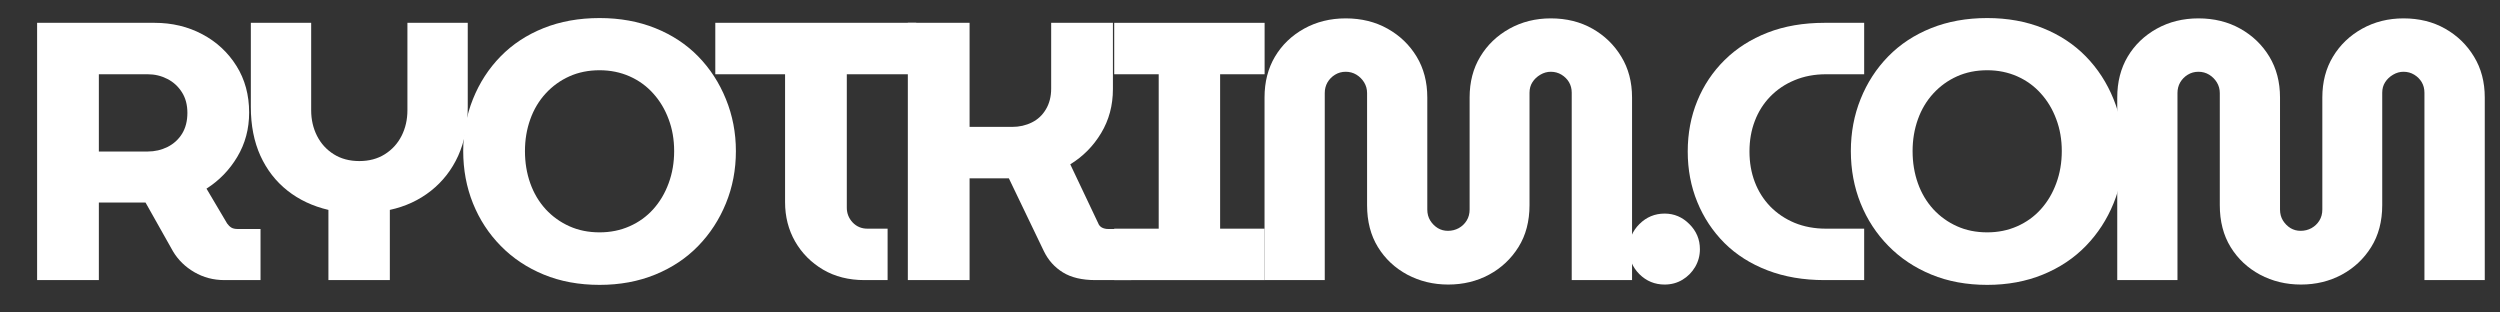 <svg xmlns="http://www.w3.org/2000/svg" xmlns:xlink="http://www.w3.org/1999/xlink" width="480" zoomAndPan="magnify" viewBox="0 0 360 45" height="60" preserveAspectRatio="xMidYMid meet" version="1.0"><rect x="0" y="0" width="360" height="45" fill="#333333" stroke="none"/><defs><g/><clipPath id="4e5ae978df"><rect x="0" width="359" y="0" height="45"/></clipPath></defs><g transform="matrix(1, 0, 0, 1, 1, 0)"><g clip-path="url(#4e5ae978df)"><g fill="#ffffff" fill-opacity="1"><g transform="translate(1.11, 40.334)"><g><path d="M 3.234 0 L 3.234 -37.047 L 20.156 -37.047 C 22.664 -37.047 24.953 -36.5 27.016 -35.406 C 29.078 -34.312 30.719 -32.789 31.938 -30.844 C 33.156 -28.906 33.766 -26.664 33.766 -24.125 C 33.766 -21.77 33.195 -19.645 32.062 -17.75 C 30.938 -15.863 29.457 -14.336 27.625 -13.172 L 30.594 -8.156 C 30.77 -7.906 30.973 -7.707 31.203 -7.562 C 31.43 -7.426 31.738 -7.359 32.125 -7.359 L 35.406 -7.359 L 35.406 0 L 30.219 0 C 28.633 0 27.188 -0.379 25.875 -1.141 C 24.57 -1.898 23.551 -2.895 22.812 -4.125 L 18.844 -11.172 C 18.594 -11.172 18.332 -11.172 18.062 -11.172 C 17.801 -11.172 17.531 -11.172 17.25 -11.172 L 12.125 -11.172 L 12.125 0 Z M 12.125 -18.516 L 19.156 -18.516 C 20.176 -18.516 21.129 -18.734 22.016 -19.172 C 22.898 -19.617 23.598 -20.254 24.109 -21.078 C 24.617 -21.91 24.875 -22.91 24.875 -24.078 C 24.875 -25.242 24.609 -26.238 24.078 -27.062 C 23.547 -27.895 22.848 -28.531 21.984 -28.969 C 21.117 -29.414 20.176 -29.641 19.156 -29.641 L 12.125 -29.641 Z M 12.125 -18.516 "/></g></g></g><g fill="#ffffff" fill-opacity="1"><g transform="translate(32.059, 40.334)"><g><path d="M 14.234 0 L 14.234 -10.109 C 11.973 -10.641 10.004 -11.566 8.328 -12.891 C 6.66 -14.211 5.363 -15.883 4.438 -17.906 C 3.52 -19.938 3.062 -22.273 3.062 -24.922 L 3.062 -37.047 L 11.75 -37.047 L 11.75 -24.453 C 11.75 -23.109 12.031 -21.879 12.594 -20.766 C 13.156 -19.66 13.957 -18.781 15 -18.125 C 16.039 -17.469 17.27 -17.141 18.688 -17.141 C 20.094 -17.141 21.316 -17.469 22.359 -18.125 C 23.398 -18.781 24.203 -19.66 24.766 -20.766 C 25.328 -21.879 25.609 -23.109 25.609 -24.453 L 25.609 -37.047 L 34.297 -37.047 L 34.297 -24.922 C 34.297 -22.273 33.836 -19.938 32.922 -17.906 C 32.004 -15.883 30.695 -14.203 29 -12.859 C 27.301 -11.516 25.328 -10.598 23.078 -10.109 L 23.078 0 Z M 14.234 0 "/></g></g></g><g fill="#ffffff" fill-opacity="1"><g transform="translate(64.172, 40.334)"><g><path d="M 21.172 0.688 C 18.203 0.688 15.52 0.191 13.125 -0.797 C 10.727 -1.785 8.664 -3.16 6.938 -4.922 C 5.207 -6.68 3.875 -8.723 2.938 -11.047 C 2 -13.379 1.531 -15.891 1.531 -18.578 C 1.531 -21.254 2 -23.754 2.938 -26.078 C 3.875 -28.41 5.195 -30.453 6.906 -32.203 C 8.613 -33.953 10.676 -35.312 13.094 -36.281 C 15.508 -37.25 18.203 -37.734 21.172 -37.734 C 24.098 -37.734 26.77 -37.25 29.188 -36.281 C 31.602 -35.312 33.664 -33.953 35.375 -32.203 C 37.082 -30.453 38.41 -28.406 39.359 -26.062 C 40.316 -23.719 40.797 -21.223 40.797 -18.578 C 40.797 -15.891 40.316 -13.379 39.359 -11.047 C 38.41 -8.723 37.082 -6.68 35.375 -4.922 C 33.664 -3.16 31.602 -1.785 29.188 -0.797 C 26.77 0.191 24.098 0.688 21.172 0.688 Z M 21.172 -6.875 C 22.723 -6.875 24.16 -7.164 25.484 -7.75 C 26.805 -8.332 27.941 -9.148 28.891 -10.203 C 29.848 -11.266 30.586 -12.508 31.109 -13.938 C 31.641 -15.375 31.906 -16.922 31.906 -18.578 C 31.906 -20.234 31.641 -21.766 31.109 -23.172 C 30.586 -24.586 29.848 -25.82 28.891 -26.875 C 27.941 -27.938 26.805 -28.758 25.484 -29.344 C 24.16 -29.926 22.723 -30.219 21.172 -30.219 C 19.578 -30.219 18.129 -29.926 16.828 -29.344 C 15.523 -28.758 14.383 -27.938 13.406 -26.875 C 12.438 -25.82 11.695 -24.582 11.188 -23.156 C 10.676 -21.727 10.422 -20.203 10.422 -18.578 C 10.422 -16.922 10.676 -15.375 11.188 -13.938 C 11.695 -12.508 12.438 -11.266 13.406 -10.203 C 14.383 -9.148 15.523 -8.332 16.828 -7.75 C 18.129 -7.164 19.578 -6.875 21.172 -6.875 Z M 21.172 -6.875 "/></g></g></g><g fill="#ffffff" fill-opacity="1"><g transform="translate(101.206, 40.334)"><g><path d="M 22.281 0 C 20.02 0 18.035 -0.5 16.328 -1.5 C 14.617 -2.508 13.273 -3.859 12.297 -5.547 C 11.328 -7.242 10.844 -9.133 10.844 -11.219 L 10.844 -29.641 L 0.797 -29.641 L 0.797 -37.047 L 29.734 -37.047 L 29.734 -29.641 L 19.734 -29.641 L 19.734 -10.422 C 19.734 -9.609 20.016 -8.898 20.578 -8.297 C 21.148 -7.703 21.859 -7.406 22.703 -7.406 L 25.609 -7.406 L 25.609 0 Z M 22.281 0 "/></g></g></g><g fill="#ffffff" fill-opacity="1"><g transform="translate(126.494, 40.334)"><g><path d="M 3.234 0 L 3.234 -37.047 L 12.125 -37.047 L 12.125 -22.062 L 18.266 -22.062 C 19.285 -22.062 20.227 -22.273 21.094 -22.703 C 21.957 -23.129 22.633 -23.766 23.125 -24.609 C 23.625 -25.453 23.875 -26.441 23.875 -27.578 L 23.875 -37.047 L 32.766 -37.047 L 32.766 -27.516 C 32.766 -25.148 32.195 -23.031 31.062 -21.156 C 29.938 -19.289 28.457 -17.797 26.625 -16.672 L 30.641 -8.203 C 30.742 -7.922 30.926 -7.707 31.188 -7.562 C 31.457 -7.426 31.754 -7.359 32.078 -7.359 L 35.406 -7.359 L 35.406 0 L 30.266 0 C 28.328 0 26.758 -0.367 25.562 -1.109 C 24.363 -1.848 23.445 -2.875 22.812 -4.188 L 17.781 -14.656 C 17.5 -14.656 17.234 -14.656 16.984 -14.656 C 16.742 -14.656 16.477 -14.656 16.188 -14.656 L 12.125 -14.656 L 12.125 0 Z M 3.234 0 "/></g></g></g><g fill="#ffffff" fill-opacity="1"><g transform="translate(157.072, 40.334)"><g><path d="M 2.375 0 L 2.375 -7.406 L 8.781 -7.406 L 8.781 -29.641 L 2.375 -29.641 L 2.375 -37.047 L 24.031 -37.047 L 24.031 -29.641 L 17.625 -29.641 L 17.625 -7.406 L 24.031 -7.406 L 24.031 0 Z M 2.375 0 "/></g></g></g><g fill="#ffffff" fill-opacity="1"><g transform="translate(178.234, 40.334)"><g><path d="M 29.312 0.641 C 27.164 0.641 25.203 0.164 23.422 -0.781 C 21.641 -1.738 20.227 -3.062 19.188 -4.75 C 18.145 -6.445 17.625 -8.461 17.625 -10.797 L 17.625 -26.938 C 17.625 -27.5 17.484 -28.008 17.203 -28.469 C 16.922 -28.926 16.551 -29.297 16.094 -29.578 C 15.633 -29.859 15.117 -30 14.547 -30 C 13.984 -30 13.473 -29.859 13.016 -29.578 C 12.555 -29.297 12.191 -28.926 11.922 -28.469 C 11.66 -28.008 11.531 -27.5 11.531 -26.938 L 11.531 0 L 2.859 0 L 2.859 -26.297 C 2.859 -28.523 3.359 -30.484 4.359 -32.172 C 5.367 -33.867 6.766 -35.211 8.547 -36.203 C 10.328 -37.191 12.328 -37.688 14.547 -37.688 C 16.805 -37.688 18.816 -37.191 20.578 -36.203 C 22.348 -35.211 23.742 -33.867 24.766 -32.172 C 25.785 -30.484 26.297 -28.523 26.297 -26.297 L 26.297 -10.156 C 26.297 -9.562 26.438 -9.035 26.719 -8.578 C 27.008 -8.117 27.375 -7.754 27.812 -7.484 C 28.25 -7.223 28.734 -7.094 29.266 -7.094 C 29.828 -7.094 30.348 -7.223 30.828 -7.484 C 31.305 -7.754 31.688 -8.117 31.969 -8.578 C 32.25 -9.035 32.391 -9.562 32.391 -10.156 L 32.391 -26.297 C 32.391 -28.523 32.898 -30.484 33.922 -32.172 C 34.941 -33.867 36.344 -35.211 38.125 -36.203 C 39.906 -37.191 41.891 -37.688 44.078 -37.688 C 46.336 -37.688 48.336 -37.191 50.078 -36.203 C 51.828 -35.211 53.211 -33.867 54.234 -32.172 C 55.266 -30.484 55.781 -28.523 55.781 -26.297 L 55.781 0 L 47.094 0 L 47.094 -26.984 C 47.094 -27.555 46.961 -28.062 46.703 -28.5 C 46.441 -28.938 46.082 -29.297 45.625 -29.578 C 45.164 -29.859 44.648 -30 44.078 -30 C 43.555 -30 43.055 -29.859 42.578 -29.578 C 42.098 -29.297 41.719 -28.938 41.438 -28.5 C 41.156 -28.062 41.016 -27.555 41.016 -26.984 L 41.016 -10.797 C 41.016 -8.461 40.484 -6.445 39.422 -4.75 C 38.367 -3.062 36.957 -1.738 35.188 -0.781 C 33.426 0.164 31.469 0.641 29.312 0.641 Z M 29.312 0.641 "/></g></g></g><g fill="#ffffff" fill-opacity="1"><g transform="translate(231.615, 40.334)"><g><path d="M 7.094 0.641 C 5.676 0.641 4.461 0.141 3.453 -0.859 C 2.453 -1.867 1.953 -3.066 1.953 -4.453 C 1.953 -5.859 2.453 -7.062 3.453 -8.062 C 4.461 -9.07 5.676 -9.578 7.094 -9.578 C 8.469 -9.578 9.656 -9.07 10.656 -8.062 C 11.664 -7.062 12.172 -5.859 12.172 -4.453 C 12.172 -3.523 11.941 -2.672 11.484 -1.891 C 11.023 -1.117 10.414 -0.504 9.656 -0.047 C 8.895 0.41 8.039 0.641 7.094 0.641 Z M 7.094 0.641 "/></g></g></g><g fill="#ffffff" fill-opacity="1"><g transform="translate(240.502, 40.334)"><g><path d="M 21.219 0 C 18.188 0 15.453 -0.469 13.016 -1.406 C 10.578 -2.344 8.508 -3.656 6.812 -5.344 C 5.125 -7.039 3.82 -9.008 2.906 -11.25 C 1.988 -13.488 1.531 -15.91 1.531 -18.516 C 1.531 -21.129 1.988 -23.555 2.906 -25.797 C 3.82 -28.035 5.133 -30 6.844 -31.688 C 8.562 -33.383 10.629 -34.703 13.047 -35.641 C 15.461 -36.578 18.188 -37.047 21.219 -37.047 L 26.938 -37.047 L 26.938 -29.641 L 21.438 -29.641 C 19.781 -29.641 18.27 -29.352 16.906 -28.781 C 15.551 -28.219 14.383 -27.43 13.406 -26.422 C 12.438 -25.422 11.695 -24.25 11.188 -22.906 C 10.676 -21.57 10.422 -20.109 10.422 -18.516 C 10.422 -16.93 10.676 -15.469 11.188 -14.125 C 11.695 -12.789 12.438 -11.617 13.406 -10.609 C 14.383 -9.609 15.551 -8.82 16.906 -8.25 C 18.27 -7.688 19.781 -7.406 21.438 -7.406 L 26.938 -7.406 L 26.938 0 Z M 21.219 0 "/></g></g></g><g fill="#ffffff" fill-opacity="1"><g transform="translate(263.991, 40.334)"><g><path d="M 21.172 0.688 C 18.203 0.688 15.52 0.191 13.125 -0.797 C 10.727 -1.785 8.664 -3.16 6.938 -4.922 C 5.207 -6.68 3.875 -8.723 2.938 -11.047 C 2 -13.379 1.531 -15.891 1.531 -18.578 C 1.531 -21.254 2 -23.754 2.938 -26.078 C 3.875 -28.41 5.195 -30.453 6.906 -32.203 C 8.613 -33.953 10.676 -35.312 13.094 -36.281 C 15.508 -37.25 18.203 -37.734 21.172 -37.734 C 24.098 -37.734 26.77 -37.25 29.188 -36.281 C 31.602 -35.312 33.664 -33.953 35.375 -32.203 C 37.082 -30.453 38.41 -28.406 39.359 -26.062 C 40.316 -23.719 40.797 -21.223 40.797 -18.578 C 40.797 -15.891 40.316 -13.379 39.359 -11.047 C 38.41 -8.723 37.082 -6.68 35.375 -4.922 C 33.664 -3.16 31.602 -1.785 29.188 -0.797 C 26.77 0.191 24.098 0.688 21.172 0.688 Z M 21.172 -6.875 C 22.723 -6.875 24.16 -7.164 25.484 -7.75 C 26.805 -8.332 27.941 -9.148 28.891 -10.203 C 29.848 -11.266 30.586 -12.508 31.109 -13.938 C 31.641 -15.375 31.906 -16.922 31.906 -18.578 C 31.906 -20.234 31.641 -21.766 31.109 -23.172 C 30.586 -24.586 29.848 -25.82 28.891 -26.875 C 27.941 -27.938 26.805 -28.758 25.484 -29.344 C 24.16 -29.926 22.723 -30.219 21.172 -30.219 C 19.578 -30.219 18.129 -29.926 16.828 -29.344 C 15.523 -28.758 14.383 -27.938 13.406 -26.875 C 12.438 -25.82 11.695 -24.582 11.188 -23.156 C 10.676 -21.727 10.422 -20.203 10.422 -18.578 C 10.422 -16.922 10.676 -15.375 11.188 -13.938 C 11.695 -12.508 12.438 -11.266 13.406 -10.203 C 14.383 -9.148 15.523 -8.332 16.828 -7.75 C 18.129 -7.164 19.578 -6.875 21.172 -6.875 Z M 21.172 -6.875 "/></g></g></g><g fill="#ffffff" fill-opacity="1"><g transform="translate(301.025, 40.334)"><g><path d="M 29.312 0.641 C 27.164 0.641 25.203 0.164 23.422 -0.781 C 21.641 -1.738 20.227 -3.062 19.188 -4.75 C 18.145 -6.445 17.625 -8.461 17.625 -10.797 L 17.625 -26.938 C 17.625 -27.5 17.484 -28.008 17.203 -28.469 C 16.922 -28.926 16.551 -29.297 16.094 -29.578 C 15.633 -29.859 15.117 -30 14.547 -30 C 13.984 -30 13.473 -29.859 13.016 -29.578 C 12.555 -29.297 12.191 -28.926 11.922 -28.469 C 11.66 -28.008 11.531 -27.5 11.531 -26.938 L 11.531 0 L 2.859 0 L 2.859 -26.297 C 2.859 -28.523 3.359 -30.484 4.359 -32.172 C 5.367 -33.867 6.766 -35.211 8.547 -36.203 C 10.328 -37.191 12.328 -37.688 14.547 -37.688 C 16.805 -37.688 18.816 -37.191 20.578 -36.203 C 22.348 -35.211 23.742 -33.867 24.766 -32.172 C 25.785 -30.484 26.297 -28.523 26.297 -26.297 L 26.297 -10.156 C 26.297 -9.562 26.438 -9.035 26.719 -8.578 C 27.008 -8.117 27.375 -7.754 27.812 -7.484 C 28.25 -7.223 28.734 -7.094 29.266 -7.094 C 29.828 -7.094 30.348 -7.223 30.828 -7.484 C 31.305 -7.754 31.688 -8.117 31.969 -8.578 C 32.25 -9.035 32.391 -9.562 32.391 -10.156 L 32.391 -26.297 C 32.391 -28.523 32.898 -30.484 33.922 -32.172 C 34.941 -33.867 36.344 -35.211 38.125 -36.203 C 39.906 -37.191 41.891 -37.688 44.078 -37.688 C 46.336 -37.688 48.336 -37.191 50.078 -36.203 C 51.828 -35.211 53.211 -33.867 54.234 -32.172 C 55.266 -30.484 55.781 -28.523 55.781 -26.297 L 55.781 0 L 47.094 0 L 47.094 -26.984 C 47.094 -27.555 46.961 -28.062 46.703 -28.5 C 46.441 -28.938 46.082 -29.297 45.625 -29.578 C 45.164 -29.859 44.648 -30 44.078 -30 C 43.555 -30 43.055 -29.859 42.578 -29.578 C 42.098 -29.297 41.719 -28.938 41.438 -28.5 C 41.156 -28.062 41.016 -27.555 41.016 -26.984 L 41.016 -10.797 C 41.016 -8.461 40.484 -6.445 39.422 -4.75 C 38.367 -3.062 36.957 -1.738 35.188 -0.781 C 33.426 0.164 31.469 0.641 29.312 0.641 Z M 29.312 0.641 "/></g></g></g></g></g></svg>
